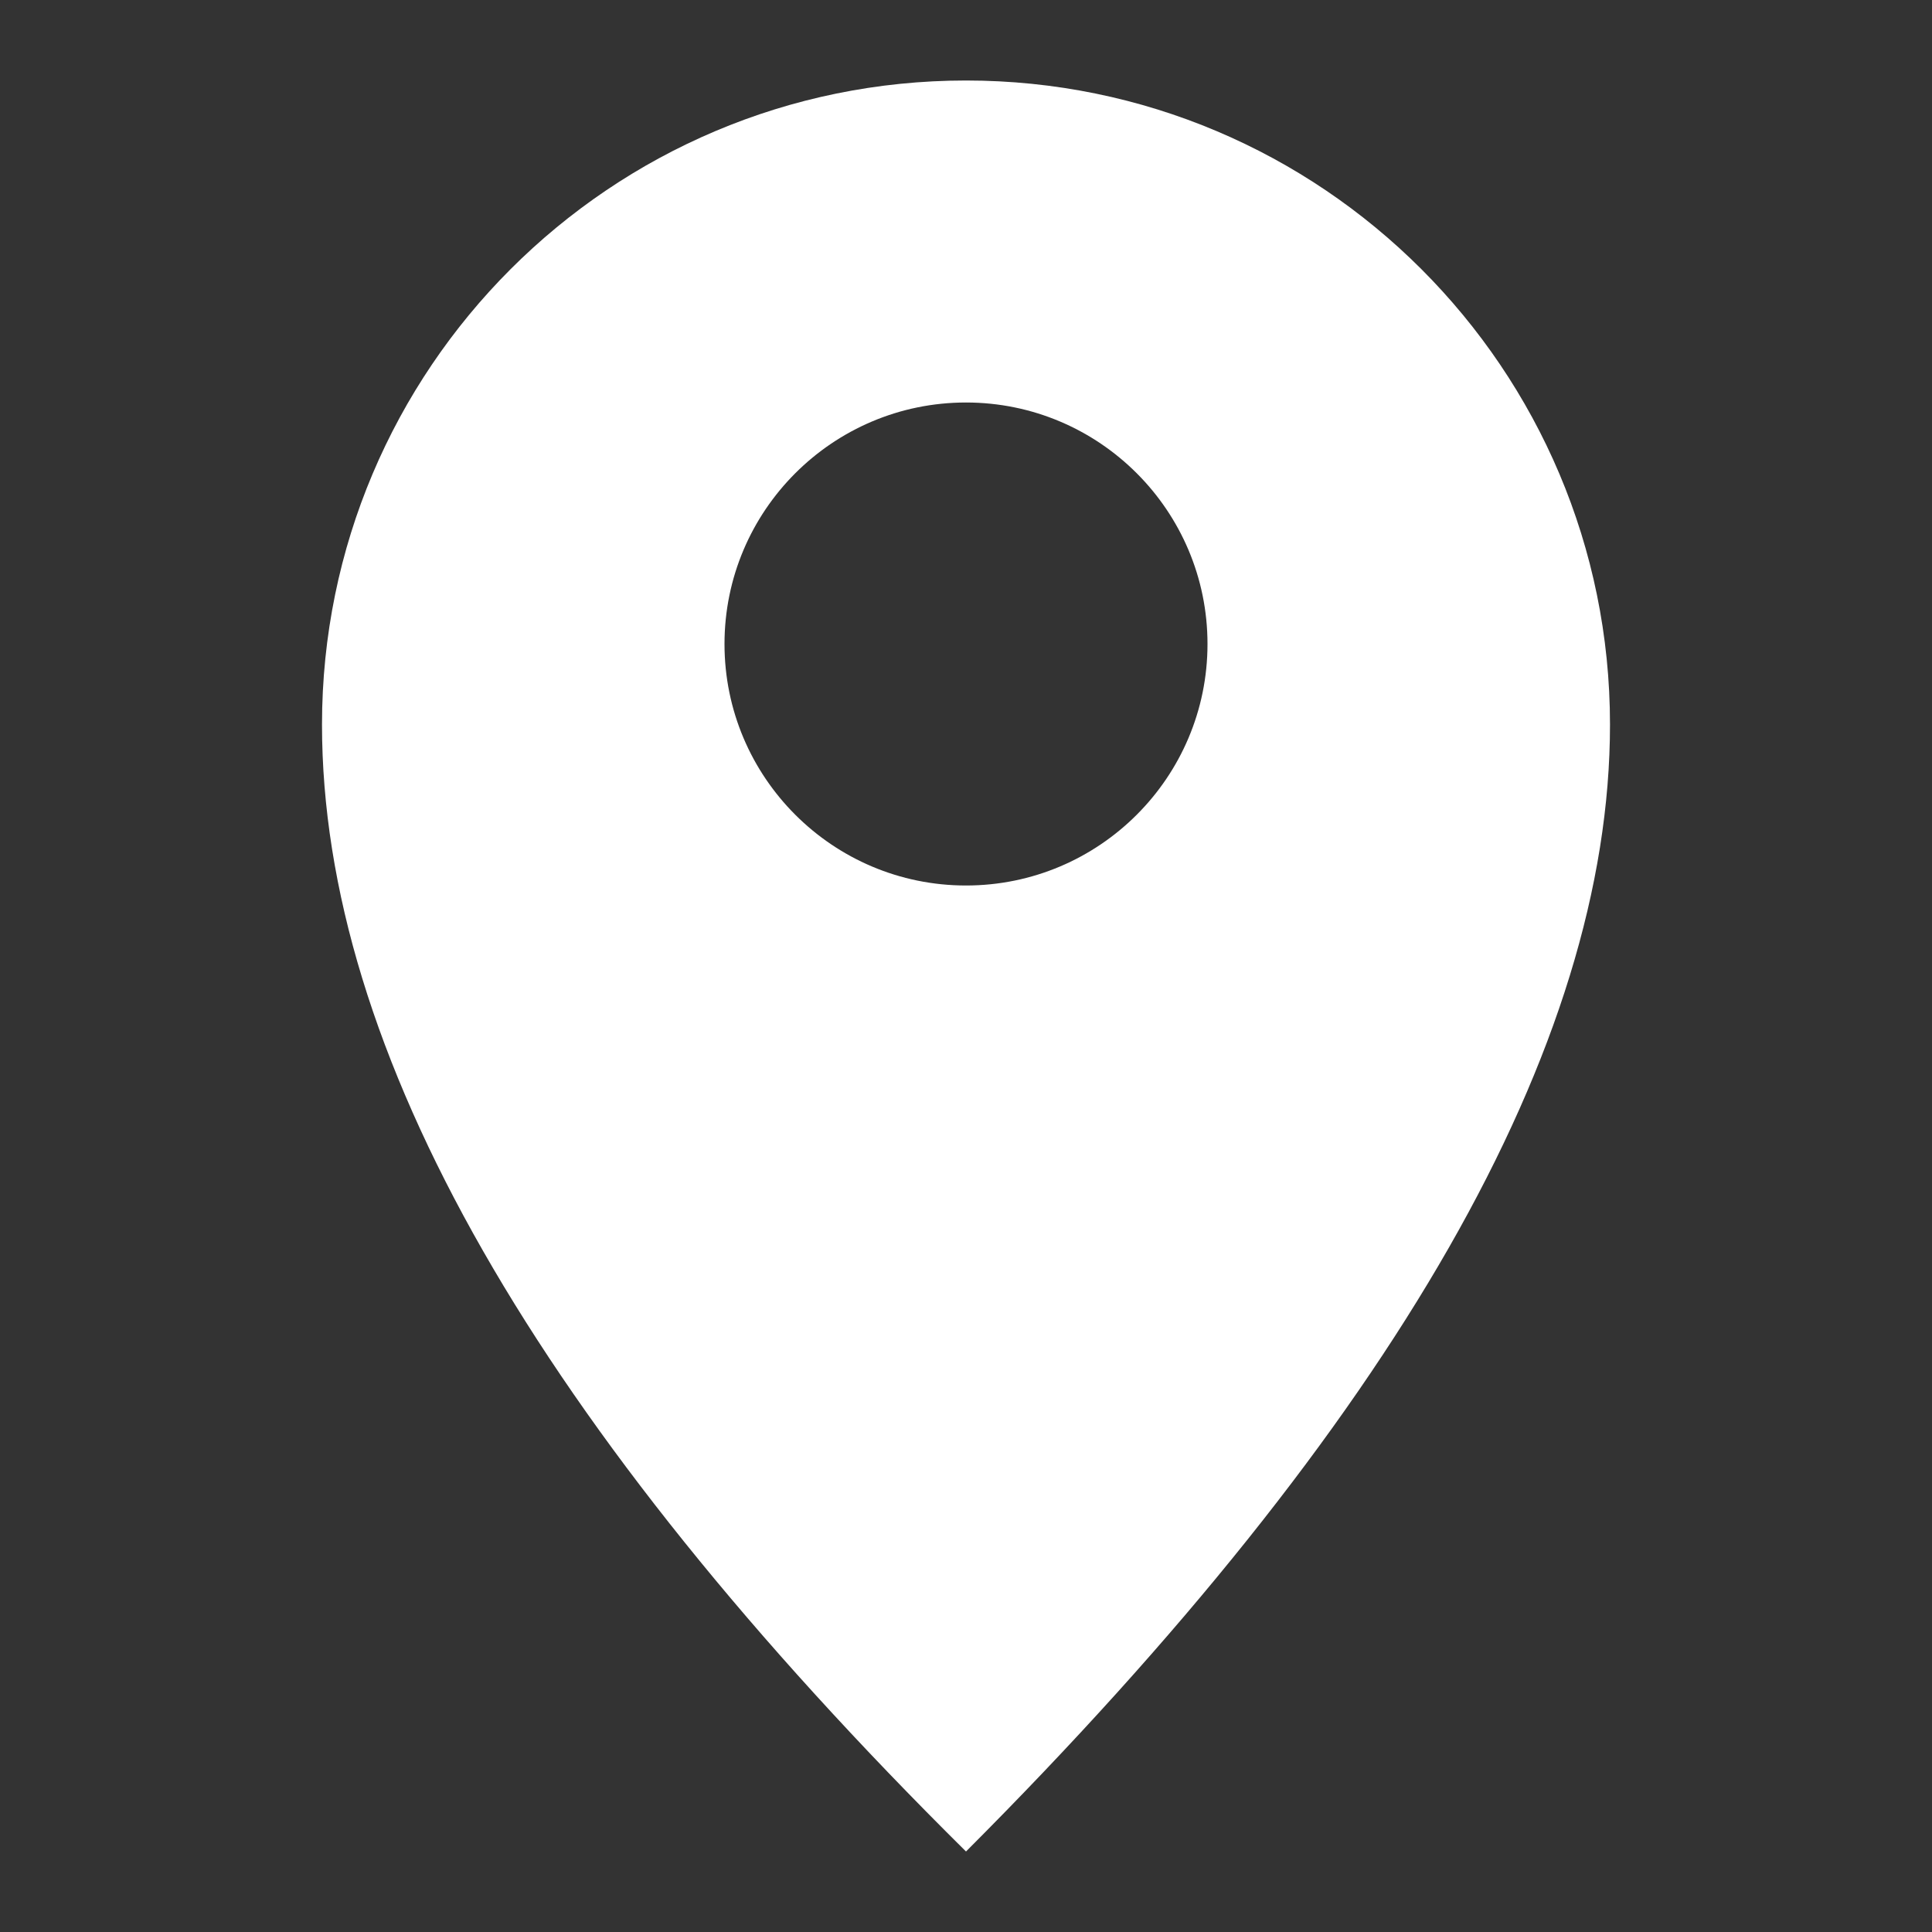 <?xml version="1.0" encoding="UTF-8"?>
<svg width="12px" height="12px" viewBox="0 0 12 12" version="1.1" xmlns="http://www.w3.org/2000/svg" xmlns:xlink="http://www.w3.org/1999/xlink">
    <rect x="0" y="0" width="12" height="12" fill="#333333" stroke="none"/>
    <title>Ico_small_place</title>
    <g id="Ico_small_place" stroke="none" stroke-width="1" fill="none" fill-rule="evenodd">
        <g id="Group-9" fill="#FFFFFF">
            <path d="M6,0.5 C8.209,0.5 10,2.291 10,4.5 C10,6.497 8.667,8.83 6,11.5 C3.333,8.859 2,6.525 2,4.5 C2,2.291 3.791,0.5 6,0.5 Z M6,2.5 C5.172,2.5 4.5,3.172 4.5,4 C4.5,4.828 5.172,5.5 6,5.5 C6.828,5.5 7.5,4.828 7.5,4 C7.5,3.172 6.828,2.5 6,2.5 Z" id="Combined-Shape"></path>
        </g>
    </g>
</svg>